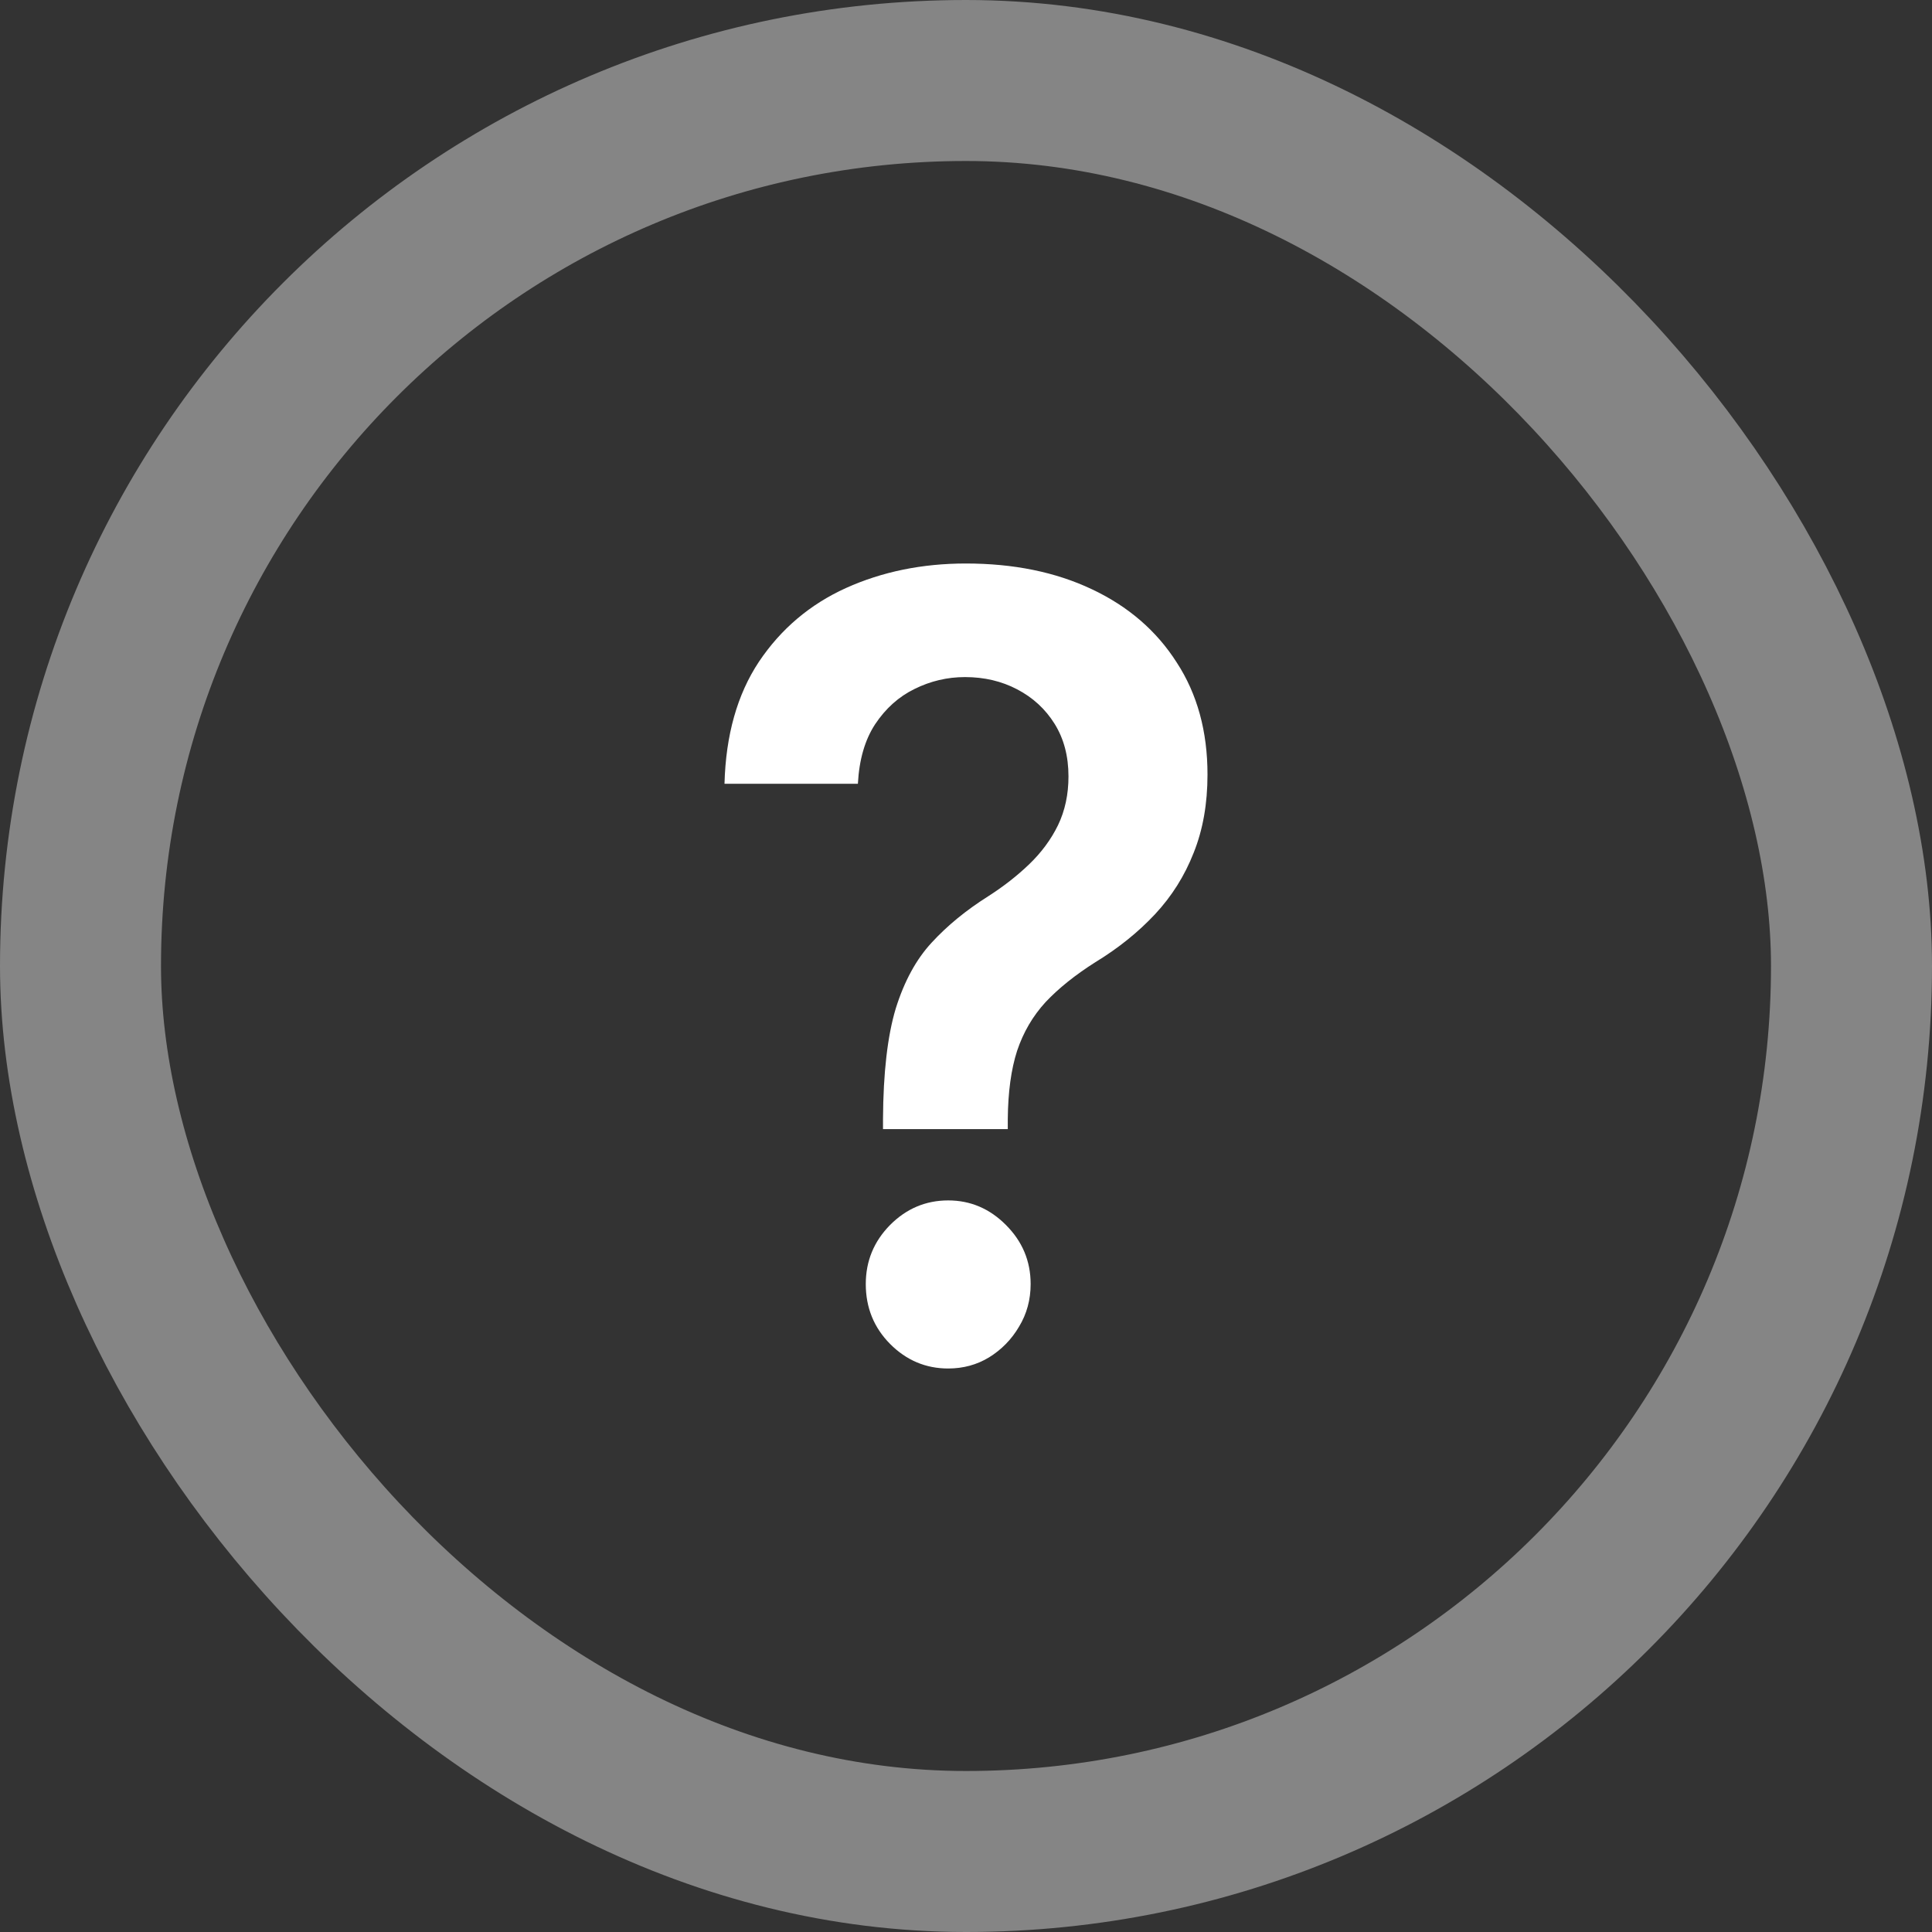 <svg width="24" height="24" viewBox="0 0 24 24" fill="none" xmlns="http://www.w3.org/2000/svg">
<rect x="0" y="0" width="24" height="24" fill="#333333" stroke="none"/>
<rect x="1" y="1" width="22" height="22" rx="11" stroke="white" stroke-opacity="0.4" stroke-width="2"/>
<path d="M10.969 14.026V13.902C10.972 13.327 11.025 12.869 11.127 12.529C11.233 12.189 11.382 11.916 11.574 11.709C11.767 11.499 12.001 11.307 12.277 11.133C12.466 11.012 12.635 10.88 12.784 10.737C12.936 10.591 13.056 10.429 13.143 10.251C13.23 10.07 13.273 9.868 13.273 9.645C13.273 9.394 13.216 9.177 13.101 8.992C12.986 8.808 12.831 8.665 12.635 8.563C12.443 8.462 12.227 8.411 11.988 8.411C11.768 8.411 11.559 8.46 11.36 8.559C11.165 8.654 11.002 8.8 10.871 8.997C10.744 9.191 10.673 9.437 10.657 9.736H9C9.016 9.132 9.158 8.627 9.428 8.22C9.701 7.813 10.061 7.508 10.508 7.305C10.958 7.102 11.455 7 11.998 7C12.59 7 13.112 7.106 13.562 7.319C14.015 7.532 14.367 7.836 14.618 8.23C14.873 8.621 15 9.085 15 9.622C15 9.984 14.943 10.308 14.828 10.594C14.716 10.88 14.556 11.134 14.348 11.357C14.14 11.579 13.894 11.778 13.608 11.952C13.357 12.111 13.15 12.277 12.989 12.448C12.831 12.62 12.713 12.821 12.635 13.053C12.561 13.282 12.522 13.565 12.519 13.902V14.026H10.969ZM11.779 17C11.5 17 11.259 16.898 11.057 16.695C10.856 16.492 10.755 16.244 10.755 15.951C10.755 15.665 10.856 15.421 11.057 15.217C11.259 15.014 11.5 14.912 11.779 14.912C12.055 14.912 12.294 15.014 12.496 15.217C12.7 15.421 12.803 15.665 12.803 15.951C12.803 16.145 12.755 16.322 12.659 16.48C12.566 16.639 12.441 16.766 12.286 16.862C12.134 16.954 11.965 17 11.779 17Z" fill="white"/>
</svg>
